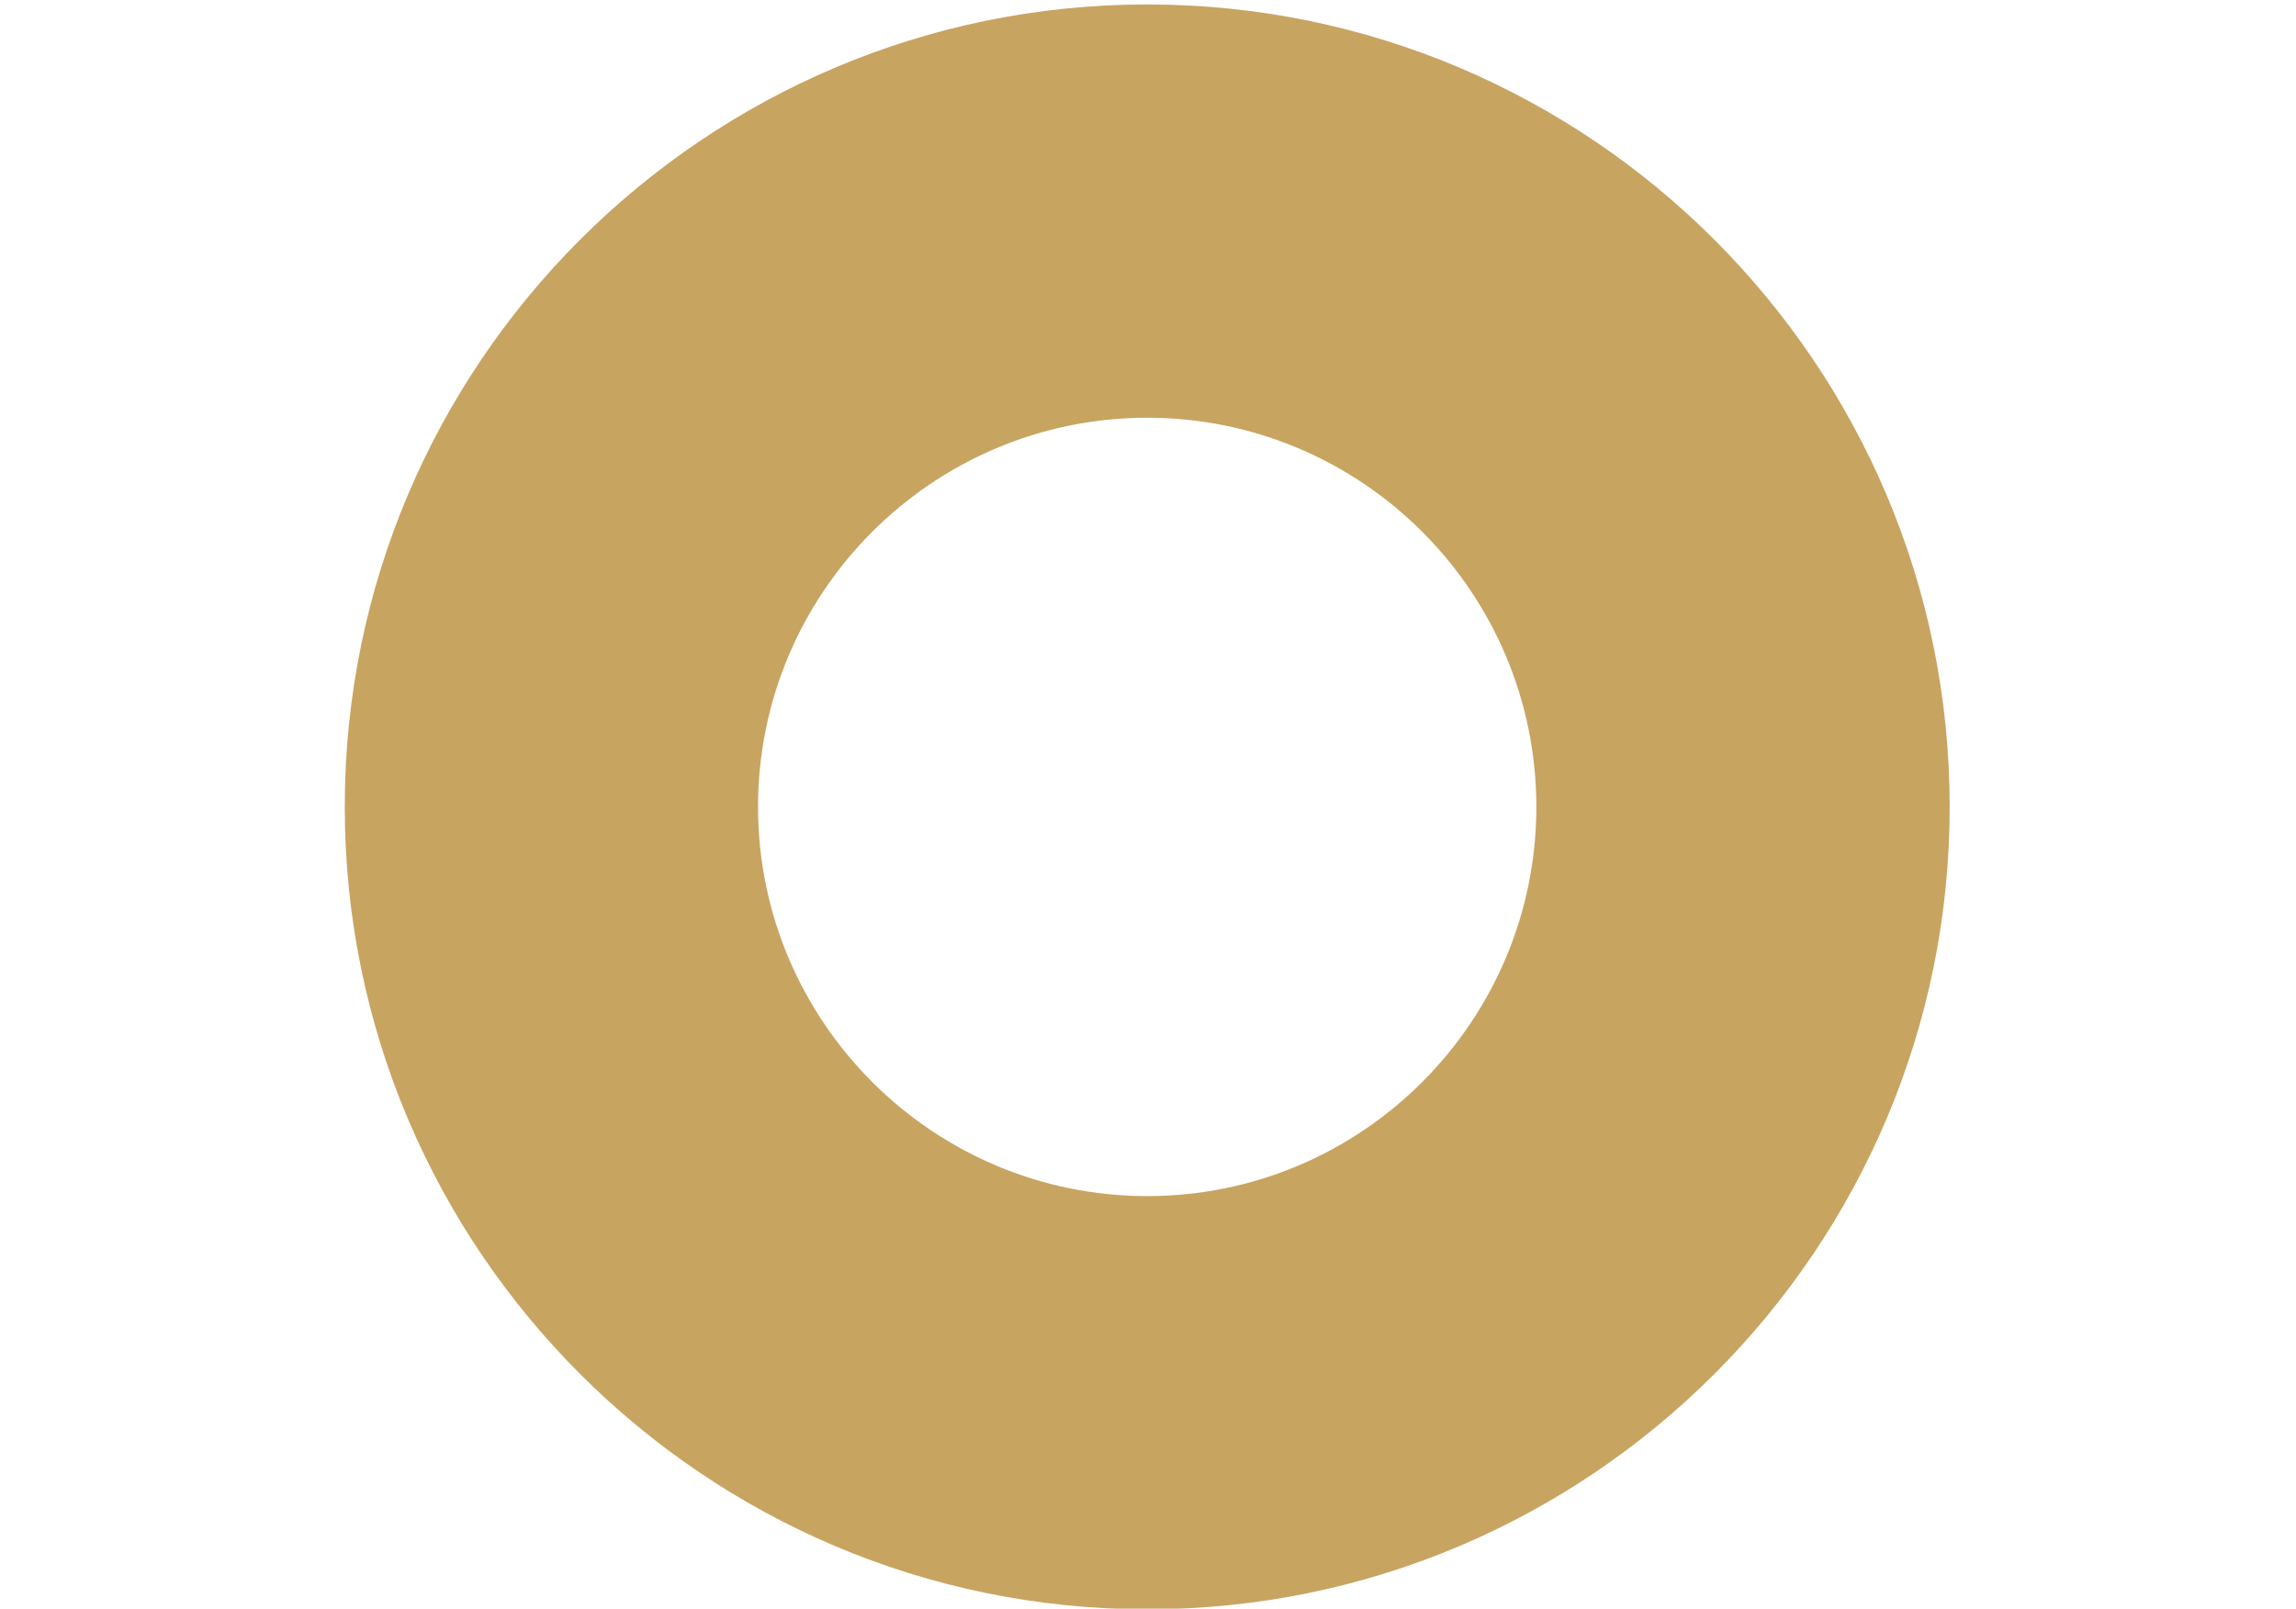 <?xml version="1.0" encoding="UTF-8" standalone="no"?>
<!-- Generator: Adobe Illustrator 15.1.0, SVG Export Plug-In . SVG Version: 6.00 Build 0)  -->

<svg
   xmlns:dc="http://purl.org/dc/elements/1.1/"
   xmlns:cc="http://creativecommons.org/ns#"
   xmlns:rdf="http://www.w3.org/1999/02/22-rdf-syntax-ns#"
   xmlns:svg="http://www.w3.org/2000/svg"
   xmlns="http://www.w3.org/2000/svg"
   xmlns:sodipodi="http://sodipodi.sourceforge.net/DTD/sodipodi-0.dtd"
   xmlns:inkscape="http://www.inkscape.org/namespaces/inkscape"
   version="1.1"
   id="Calque_1"
   x="0px"
   y="0px"
   width="85.635px"
   height="60px"
   viewBox="0 0 85.635 60"
   enable-background="new 0 0 85.635 60"
   xml:space="preserve"
   inkscape:version="0.48.4 r9939"
   sodipodi:docname="puce-big.svgz"><defs
   id="defs27" /><sodipodi:namedview
   pagecolor="#ffffff"
   bordercolor="#666666"
   borderopacity="1"
   objecttolerance="10"
   gridtolerance="10"
   guidetolerance="10"
   inkscape:pageopacity="0"
   inkscape:pageshadow="2"
   inkscape:window-width="640"
   inkscape:window-height="480"
   id="namedview25"
   showgrid="false"
   inkscape:zoom="3.9333333"
   inkscape:cx="42.817501"
   inkscape:cy="30"
   inkscape:window-x="0"
   inkscape:window-y="0"
   inkscape:window-maximized="0"
   inkscape:current-layer="Calque_1" />
<g
   id="g21">
	<path
   d="M42.79,60.024c-16.503,0-29.931-13.427-29.931-29.929c0-16.506,13.428-29.929,29.931-29.929S72.718,13.59,72.718,30.096   C72.718,46.598,59.293,60.024,42.79,60.024z M42.79,15.581c-8.004,0-14.517,6.51-14.517,14.515c0,8.002,6.513,14.517,14.517,14.517   c8.005,0,14.512-6.515,14.512-14.517C57.302,22.091,50.795,15.581,42.79,15.581z"
   id="path23" fill="#C8A461" />
</g>
</svg>